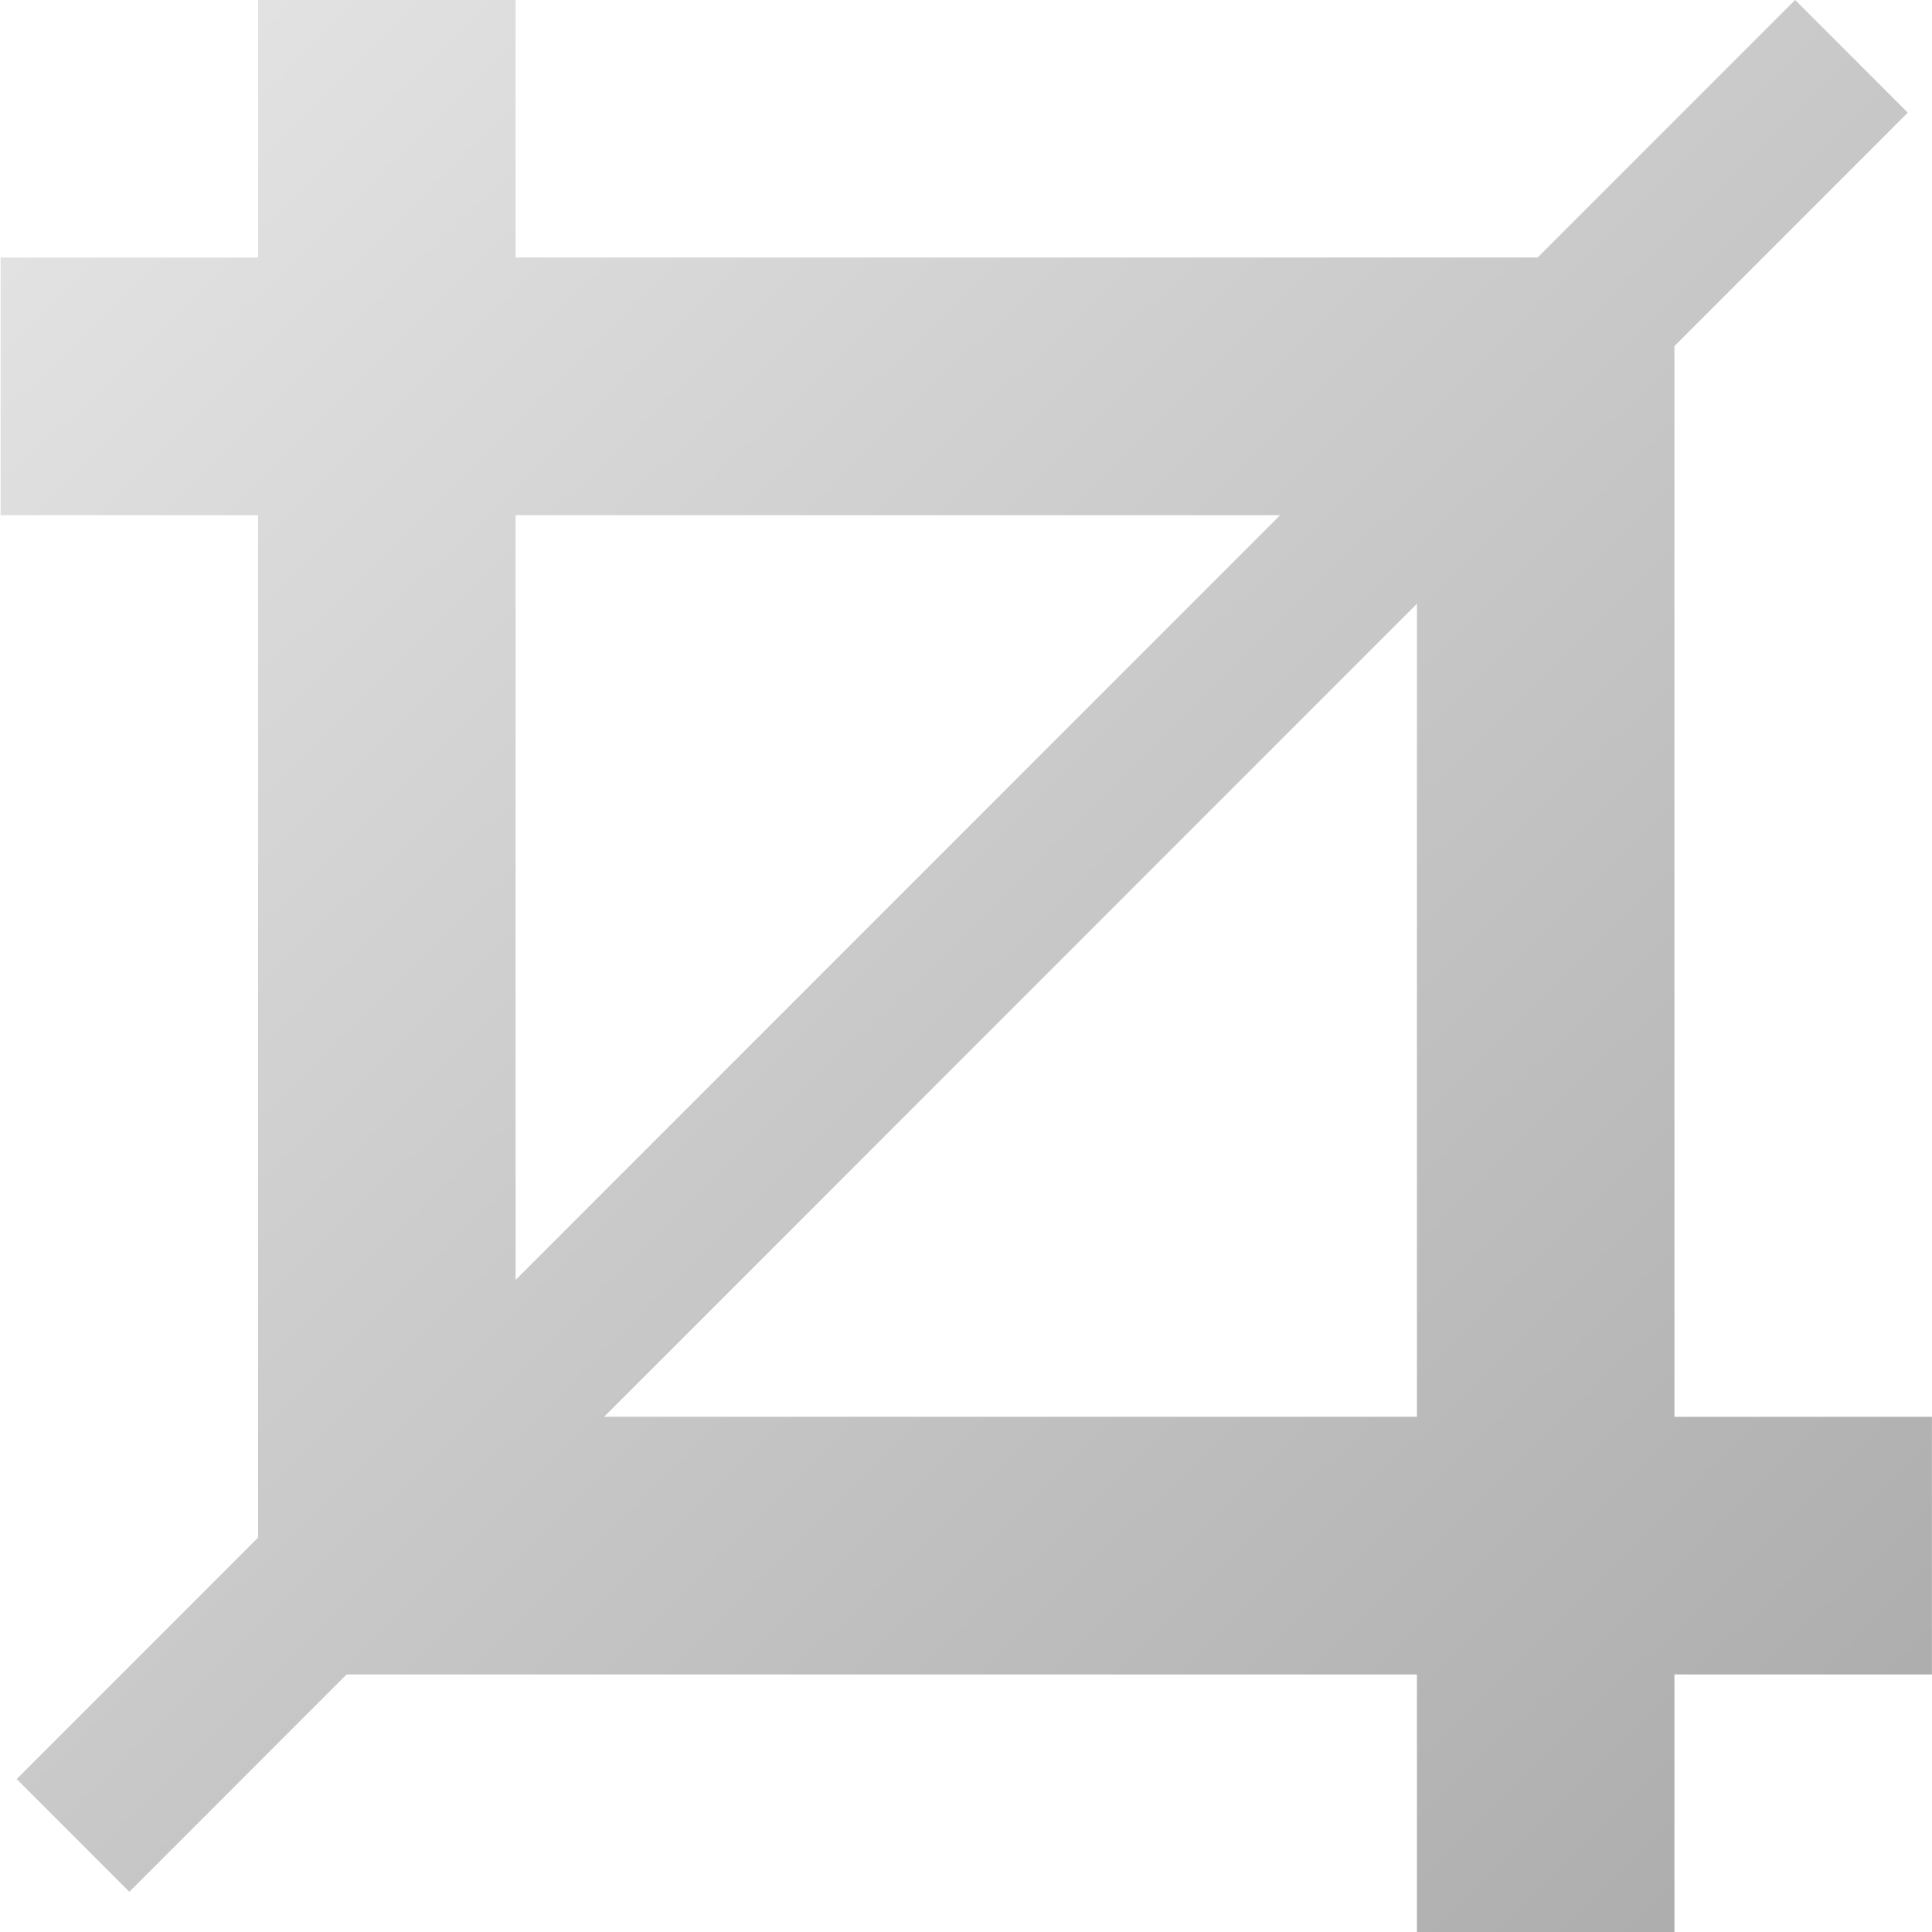 <?xml version="1.0" encoding="UTF-8" standalone="no"?>
<!-- Created with Inkscape (http://www.inkscape.org/) -->
<svg xmlns:rdf="http://www.w3.org/1999/02/22-rdf-syntax-ns#" xmlns="http://www.w3.org/2000/svg" height="32px" width="32px" version="1.1" xmlns:cc="http://creativecommons.org/ns#" xmlns:xlink="http://www.w3.org/1999/xlink" xmlns:dc="http://purl.org/dc/elements/1.1/">
 <defs>
  <linearGradient id="linearGradient20253" y2="1501.99" gradientUnits="userSpaceOnUse" x2="234.081" gradientTransform="matrix(2.133,0,0,2.133,-467.128,-3172.238)" y1="1486.97" x1="219.302">
   <stop stop-color="#e6e6e6" offset="0"/>
   <stop stop-color="#aaaaaa" offset="1"/>
  </linearGradient>
 </defs>
 <path fill="url(#linearGradient20253)" d="m4.275,0,0,4.266-4.265,0,0,4.267,4.265,0,0,16.934-3.999,4,1.866,1.867,3.599-3.6,17.728,0,0,4.267,4.265,0,0-4.267,4.265,0,0-4.267-4.265,0,0-17.734l3.865-3.867-1.866-1.867-4.265,4.266h-16.928v-4.266h-4.265zm4.265,8.533,12.663,0-12.663,12.666,0-12.666zm14.929,1.467,0,13.466-13.463,0,13.463-13.466z"/>
</svg>
